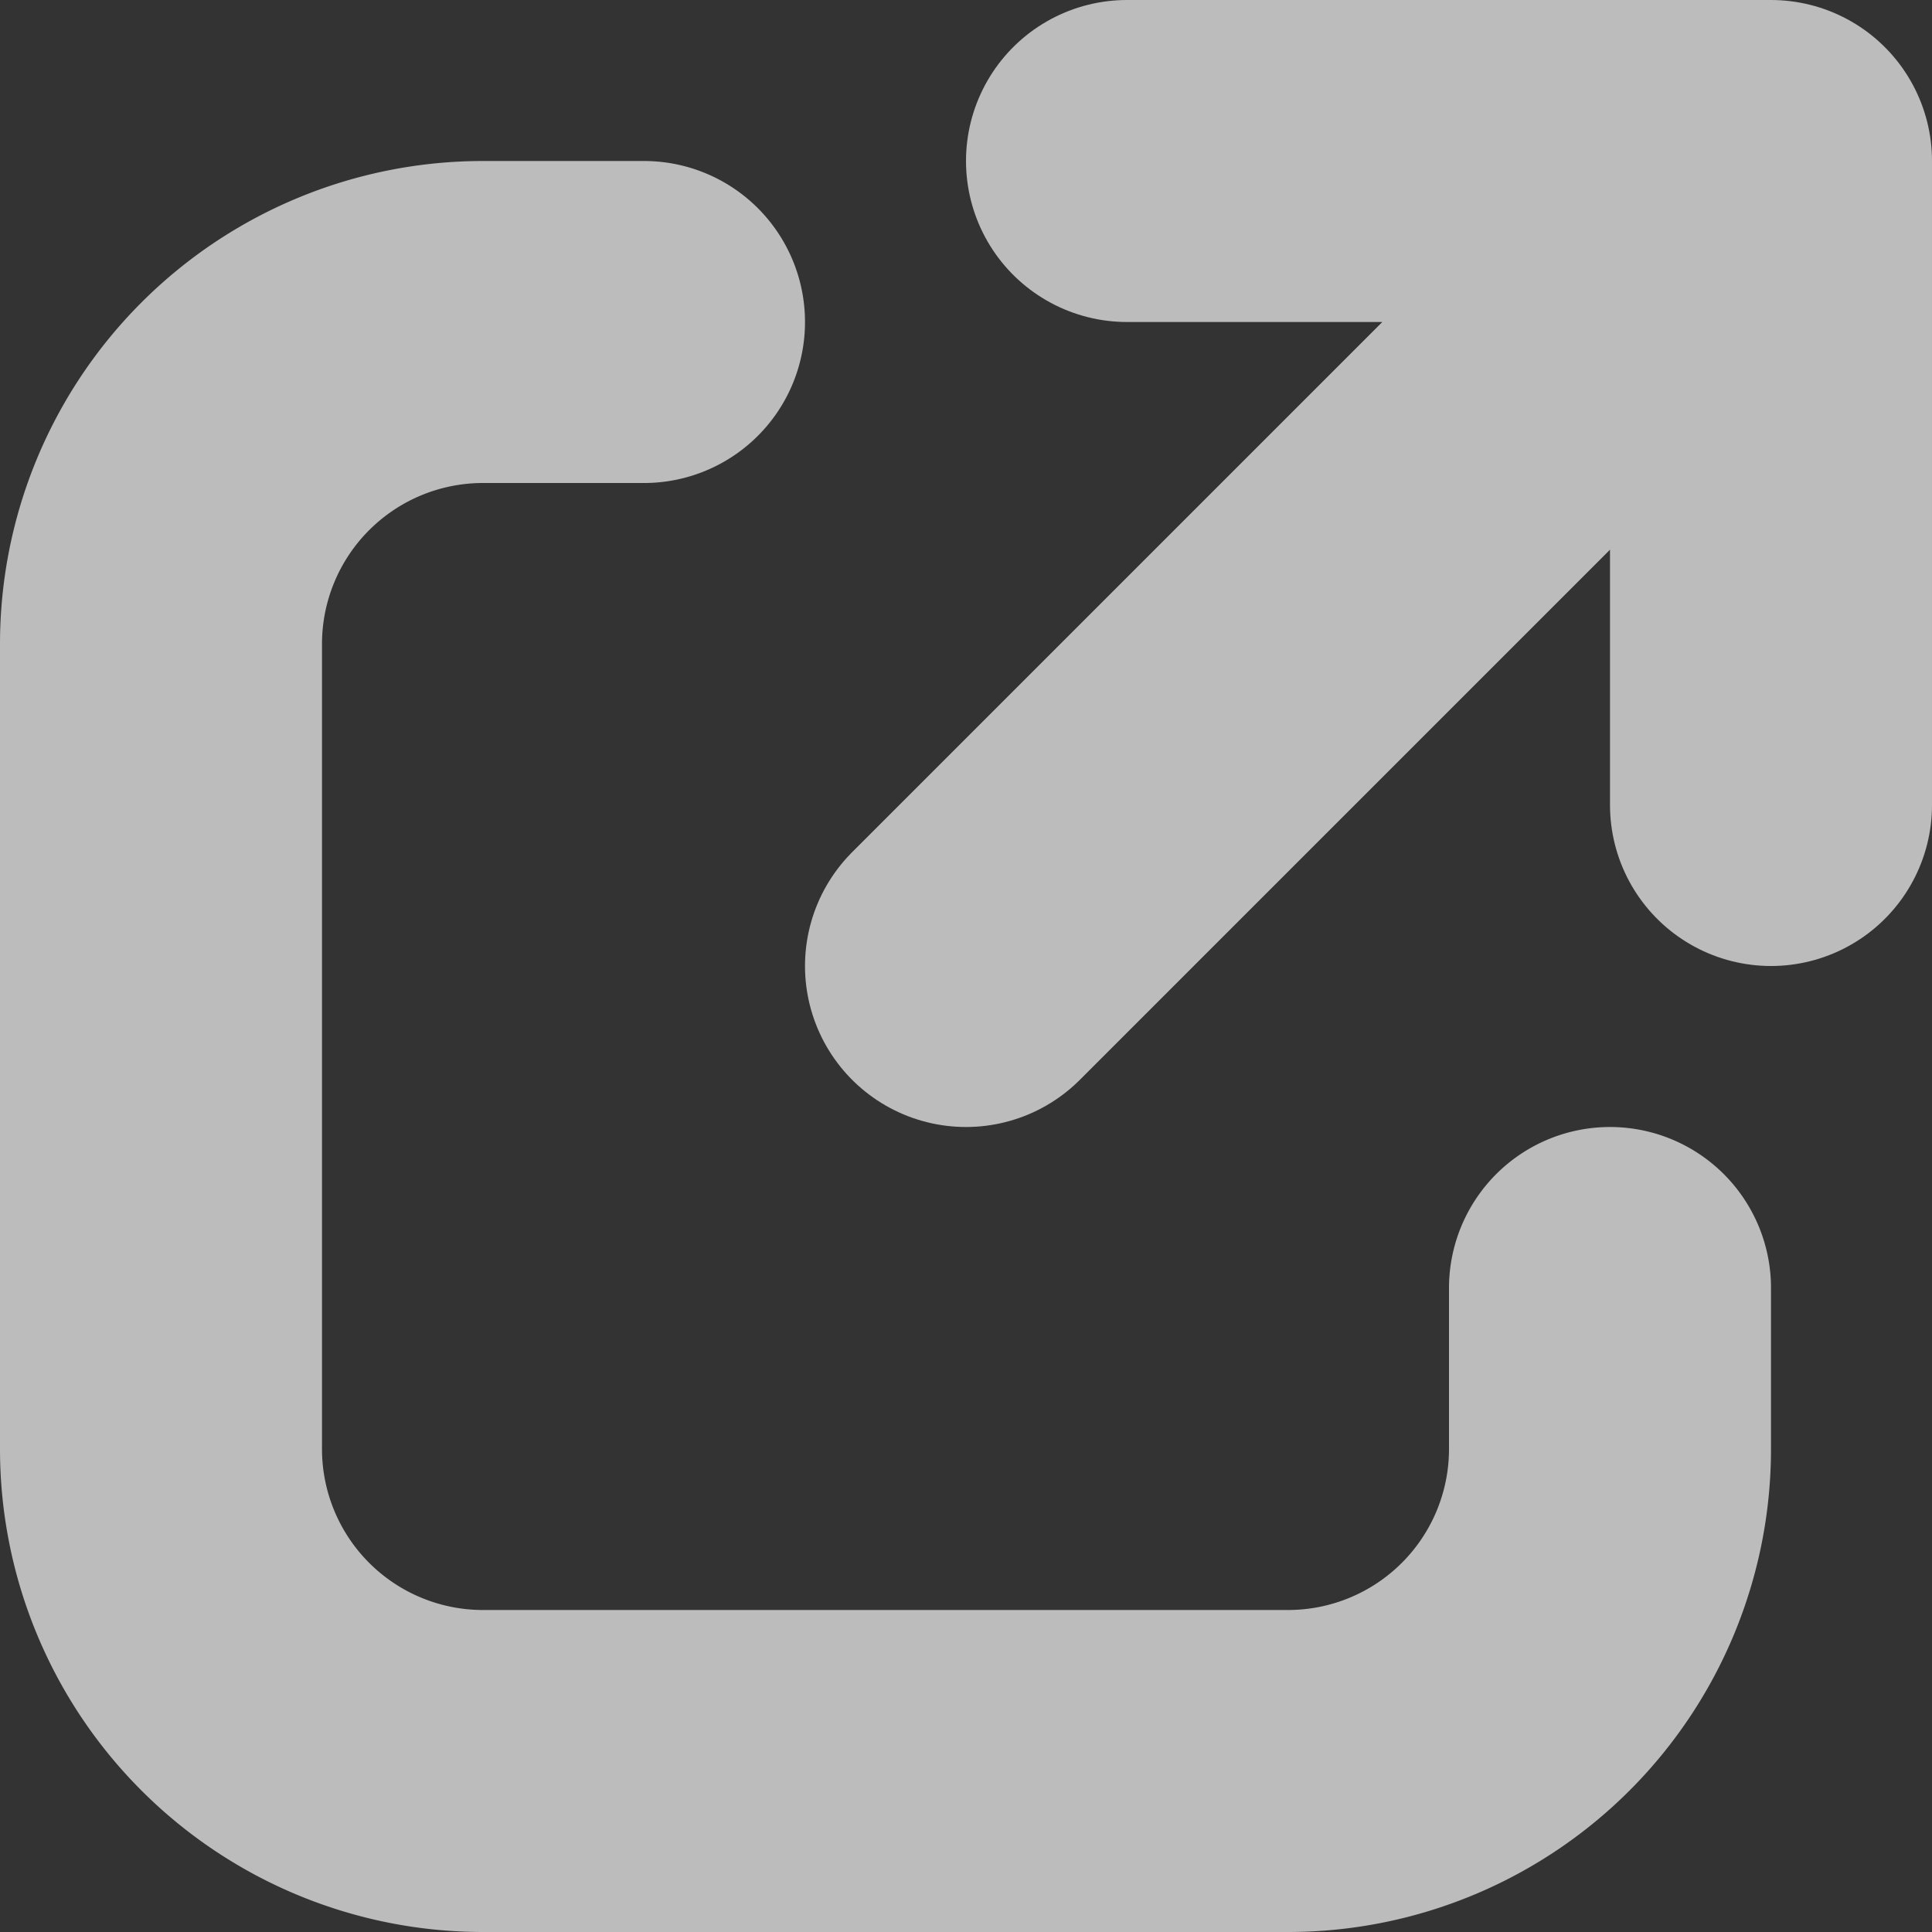<svg xmlns="http://www.w3.org/2000/svg" id="svg2" width="12" height="12" class="extlink" version="1.1"><rect width="100%" height="100%" fill="#333333" stroke="none"/><style id="style1" type="text/css">path{stroke:#dc8add}@media (prefers-color-scheme:dark){path{stroke:#613583}}</style><path id="path1" d="M4 2H3a2 2 135 0 0-2 2v5a2 2 45 0 0 2 2h5a2 2 135 0 0 2-2V8" style="fill:none;stroke-width:2;stroke-linecap:round;stroke-linejoin:round;stroke-dasharray:none;stroke-opacity:.668;stroke:#fff"/><path id="path2" d="M7 1h4v4M6 6l5-5" style="fill:none;stroke-width:2;stroke-linecap:round;stroke-linejoin:round;stroke-opacity:.668;stroke-dasharray:none;stroke:#fff"/></svg>